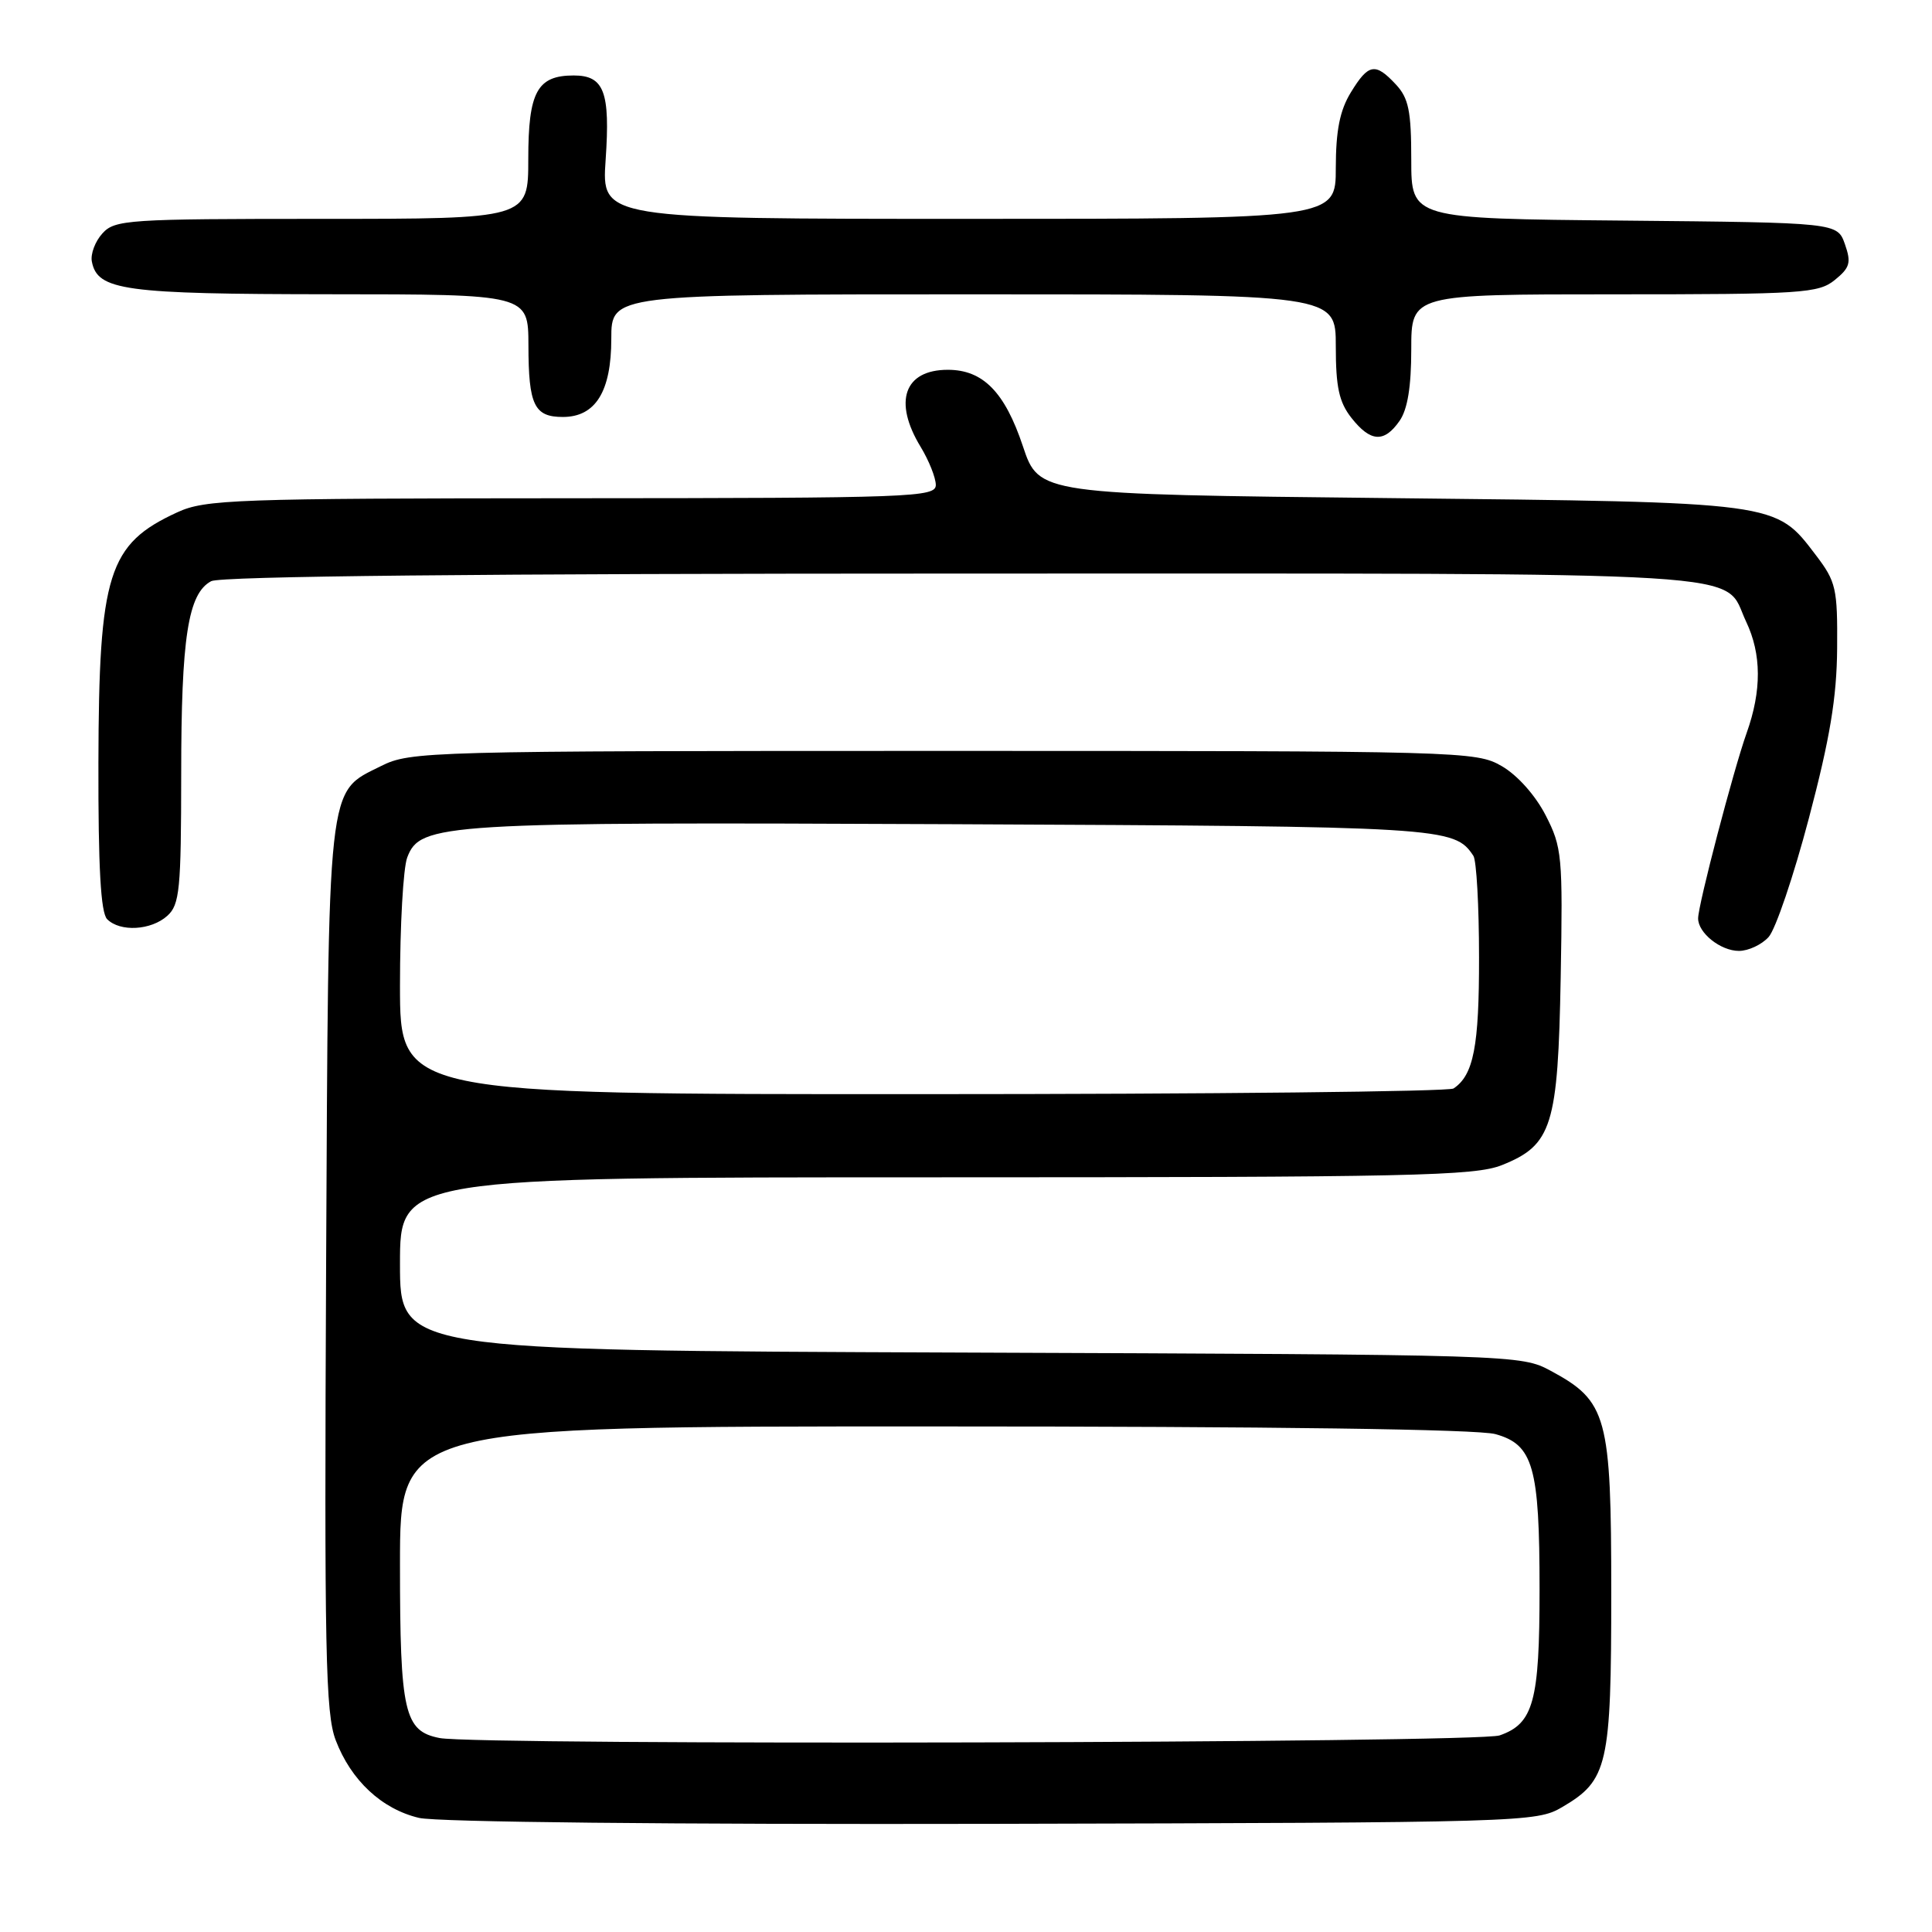 <?xml version="1.0" encoding="UTF-8" standalone="no"?>
<!DOCTYPE svg PUBLIC "-//W3C//DTD SVG 1.1//EN" "http://www.w3.org/Graphics/SVG/1.1/DTD/svg11.dtd" >
<svg xmlns="http://www.w3.org/2000/svg" xmlns:xlink="http://www.w3.org/1999/xlink" version="1.1" viewBox="0 0 256 256">
 <g >
 <path fill="currentColor"
d=" M 207.00 239.45 C 213.05 235.90 213.50 233.95 213.50 211.00 C 213.50 187.65 212.96 185.67 205.50 181.65 C 201.52 179.51 201.11 179.50 127.25 179.22 C 53.00 178.94 53.00 178.94 53.00 167.47 C 53.00 156.00 53.00 156.00 123.98 156.00 C 187.15 156.00 195.41 155.82 199.02 154.38 C 205.66 151.72 206.44 149.22 206.80 129.50 C 207.09 113.40 206.98 112.26 204.80 108.02 C 203.45 105.39 201.06 102.71 199.00 101.52 C 195.58 99.54 193.95 99.50 125.00 99.50 C 56.50 99.50 54.39 99.56 50.50 101.50 C 43.27 105.12 43.53 102.70 43.21 168.00 C 42.97 218.94 43.13 227.03 44.48 230.58 C 46.51 235.91 50.58 239.71 55.52 240.88 C 57.87 241.44 89.01 241.76 131.50 241.67 C 202.13 241.50 203.57 241.46 207.00 239.45 Z  M 234.35 124.16 C 235.27 123.15 237.67 116.07 239.69 108.41 C 242.48 97.84 243.38 92.44 243.43 85.92 C 243.49 77.96 243.29 77.08 240.62 73.57 C 235.20 66.46 235.91 66.56 184.08 66.00 C 137.67 65.50 137.67 65.50 135.54 59.13 C 133.14 51.94 130.25 49.00 125.59 49.00 C 119.81 49.00 118.33 53.21 122.00 59.23 C 123.09 61.03 123.99 63.29 124.00 64.25 C 124.00 65.89 121.03 66.00 75.75 66.02 C 31.07 66.04 27.20 66.18 23.50 67.88 C 14.33 72.09 13.10 75.99 13.04 101.05 C 13.01 114.97 13.35 120.95 14.20 121.80 C 15.92 123.52 20.03 123.28 22.17 121.35 C 23.81 119.87 24.00 117.88 24.01 102.60 C 24.01 84.47 24.91 78.65 27.98 77.01 C 29.22 76.35 63.64 76.00 127.71 76.00 C 235.62 76.00 228.13 75.54 231.37 82.37 C 233.42 86.68 233.44 91.51 231.44 97.12 C 229.69 102.04 225.02 119.86 225.01 121.68 C 224.99 123.61 227.98 126.00 230.42 126.00 C 231.67 126.00 233.44 125.17 234.35 124.16 Z  M 185.44 55.78 C 186.51 54.26 187.00 51.25 187.00 46.28 C 187.00 39.00 187.00 39.00 213.89 39.00 C 238.79 39.00 240.95 38.86 243.12 37.10 C 245.13 35.47 245.32 34.81 244.46 32.35 C 243.45 29.50 243.45 29.50 215.23 29.23 C 187.00 28.97 187.00 28.97 187.00 21.17 C 187.00 14.71 186.65 13.00 184.96 11.19 C 182.23 8.26 181.33 8.42 178.99 12.25 C 177.53 14.64 177.01 17.29 177.00 22.25 C 177.00 29.00 177.00 29.00 128.36 29.00 C 79.71 29.00 79.71 29.00 80.25 21.18 C 80.87 12.16 80.05 10.00 76.02 10.00 C 71.18 10.00 70.00 12.17 70.00 21.07 C 70.00 29.00 70.00 29.00 42.65 29.00 C 16.93 29.00 15.21 29.11 13.57 30.93 C 12.61 31.98 11.98 33.66 12.17 34.65 C 12.91 38.49 16.38 38.97 43.75 38.99 C 70.00 39.00 70.00 39.00 70.02 45.75 C 70.03 53.68 70.79 55.25 74.58 55.25 C 78.91 55.25 81.00 51.88 81.00 44.89 C 81.00 39.00 81.00 39.00 129.00 39.00 C 177.00 39.00 177.00 39.00 177.00 45.87 C 177.00 51.30 177.43 53.28 179.07 55.37 C 181.60 58.58 183.40 58.70 185.44 55.78 Z  M 58.26 230.30 C 53.56 229.39 53.00 226.93 53.00 207.28 C 53.00 189.00 53.00 189.00 123.75 189.01 C 168.60 189.01 195.84 189.38 198.16 190.03 C 203.16 191.42 204.00 194.37 204.00 210.60 C 204.00 225.45 203.20 228.39 198.71 229.95 C 195.79 230.97 63.43 231.29 58.26 230.30 Z  M 53.00 130.57 C 53.00 122.63 53.43 115.00 53.96 113.62 C 55.68 109.08 58.43 108.91 126.24 109.21 C 191.46 109.51 192.69 109.58 195.23 113.40 C 195.64 114.00 195.98 120.04 195.98 126.82 C 196.00 138.63 195.26 142.46 192.60 144.23 C 192.00 144.64 160.34 144.98 122.25 144.98 C 53.00 145.00 53.00 145.00 53.00 130.57 Z "/>
</g>
</svg>